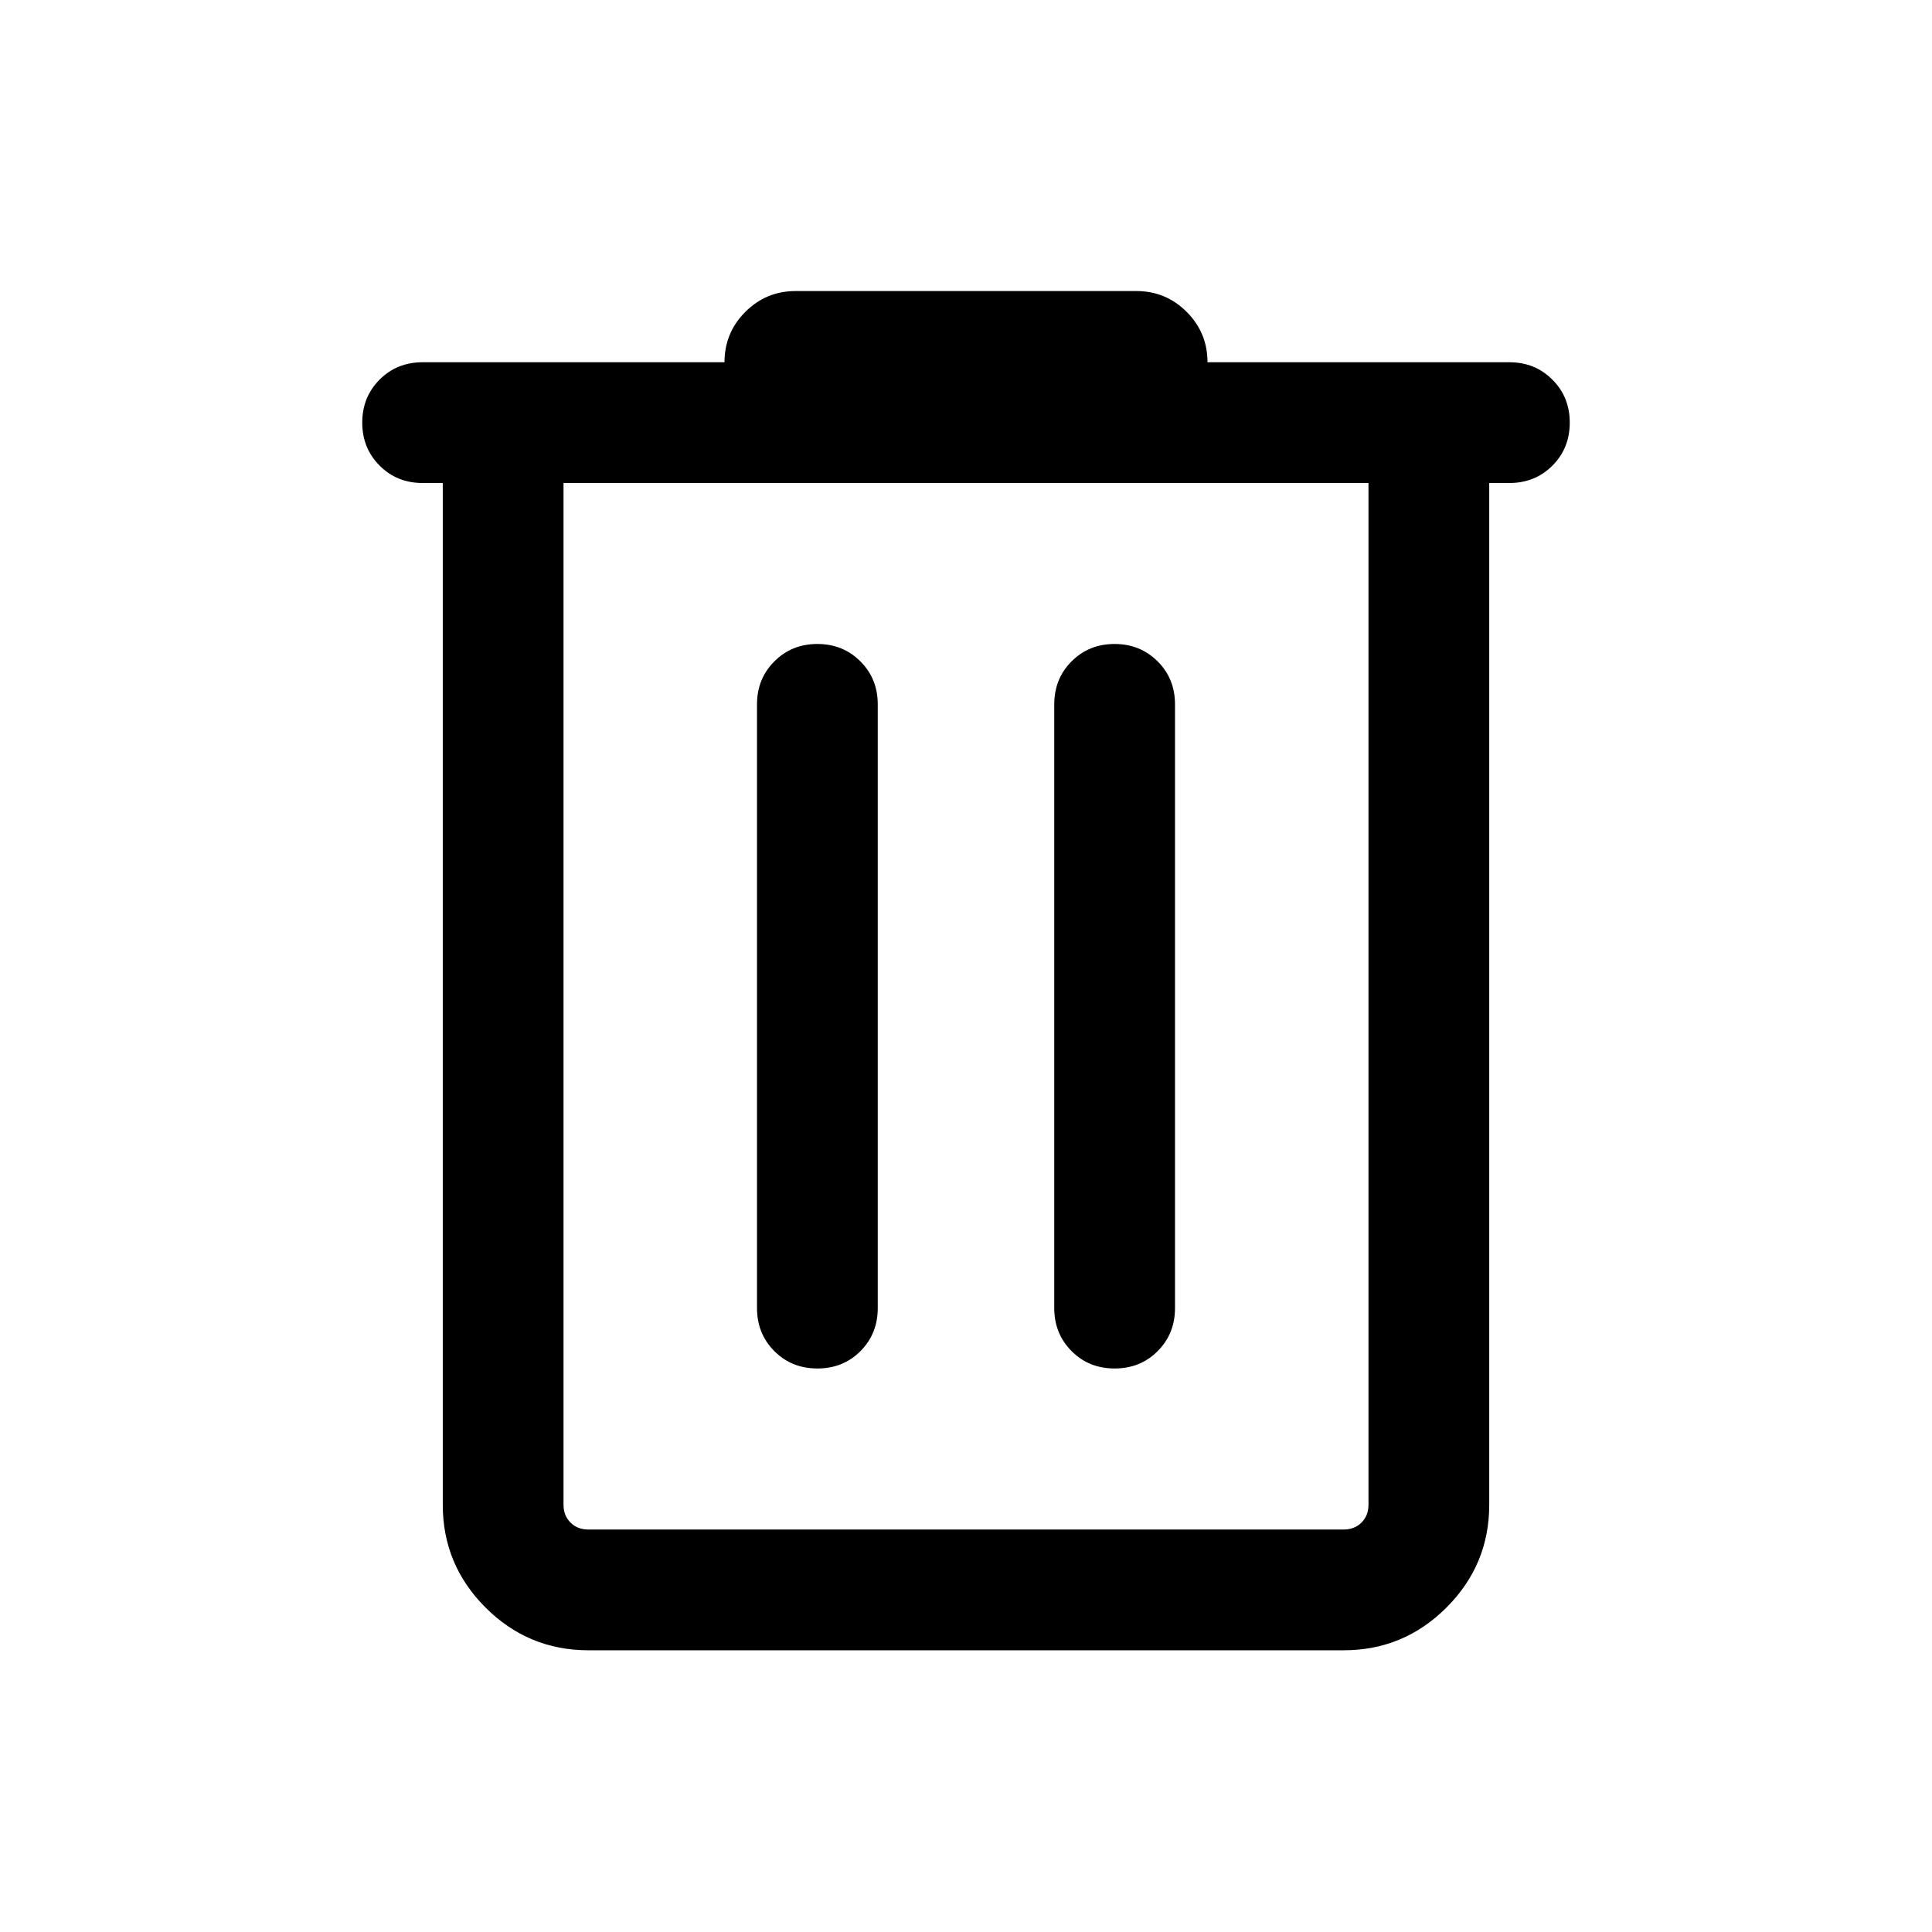<svg width="28" height="28" viewBox="0 0 28 28" fill="none" xmlns="http://www.w3.org/2000/svg">
<path d="M8.526 23.917C7.946 23.917 7.449 23.71 7.036 23.297C6.623 22.884 6.417 22.388 6.417 21.808V7H6.125C5.877 7 5.669 6.916 5.502 6.748C5.334 6.58 5.25 6.373 5.25 6.125C5.25 5.877 5.334 5.669 5.502 5.501C5.669 5.334 5.877 5.25 6.125 5.25H10.5C10.5 4.964 10.601 4.721 10.802 4.52C11.003 4.319 11.246 4.218 11.532 4.218H16.468C16.754 4.218 16.997 4.319 17.198 4.52C17.399 4.721 17.5 4.964 17.5 5.25H21.875C22.123 5.25 22.331 5.334 22.498 5.502C22.666 5.669 22.75 5.877 22.75 6.125C22.75 6.373 22.666 6.581 22.498 6.749C22.331 6.916 22.123 7 21.875 7H21.583V21.808C21.583 22.388 21.377 22.884 20.964 23.297C20.551 23.71 20.054 23.917 19.474 23.917H8.526ZM19.833 7H8.167V21.808C8.167 21.912 8.2 21.998 8.268 22.066C8.335 22.133 8.421 22.167 8.526 22.167H19.474C19.579 22.167 19.665 22.133 19.732 22.066C19.8 21.998 19.833 21.912 19.833 21.808V7ZM11.847 19.833C12.095 19.833 12.302 19.75 12.47 19.582C12.637 19.414 12.721 19.206 12.721 18.958V10.208C12.721 9.96 12.637 9.752 12.469 9.585C12.302 9.417 12.094 9.333 11.846 9.333C11.598 9.333 11.39 9.417 11.223 9.585C11.055 9.752 10.971 9.96 10.971 10.208V18.958C10.971 19.206 11.055 19.414 11.223 19.582C11.391 19.75 11.598 19.833 11.847 19.833ZM16.154 19.833C16.402 19.833 16.61 19.75 16.777 19.582C16.945 19.414 17.029 19.206 17.029 18.958V10.208C17.029 9.96 16.945 9.752 16.777 9.585C16.609 9.417 16.401 9.333 16.153 9.333C15.905 9.333 15.698 9.417 15.53 9.585C15.363 9.752 15.279 9.96 15.279 10.208V18.958C15.279 19.206 15.363 19.414 15.531 19.582C15.698 19.75 15.906 19.833 16.154 19.833Z" fill="black"/>
</svg>

